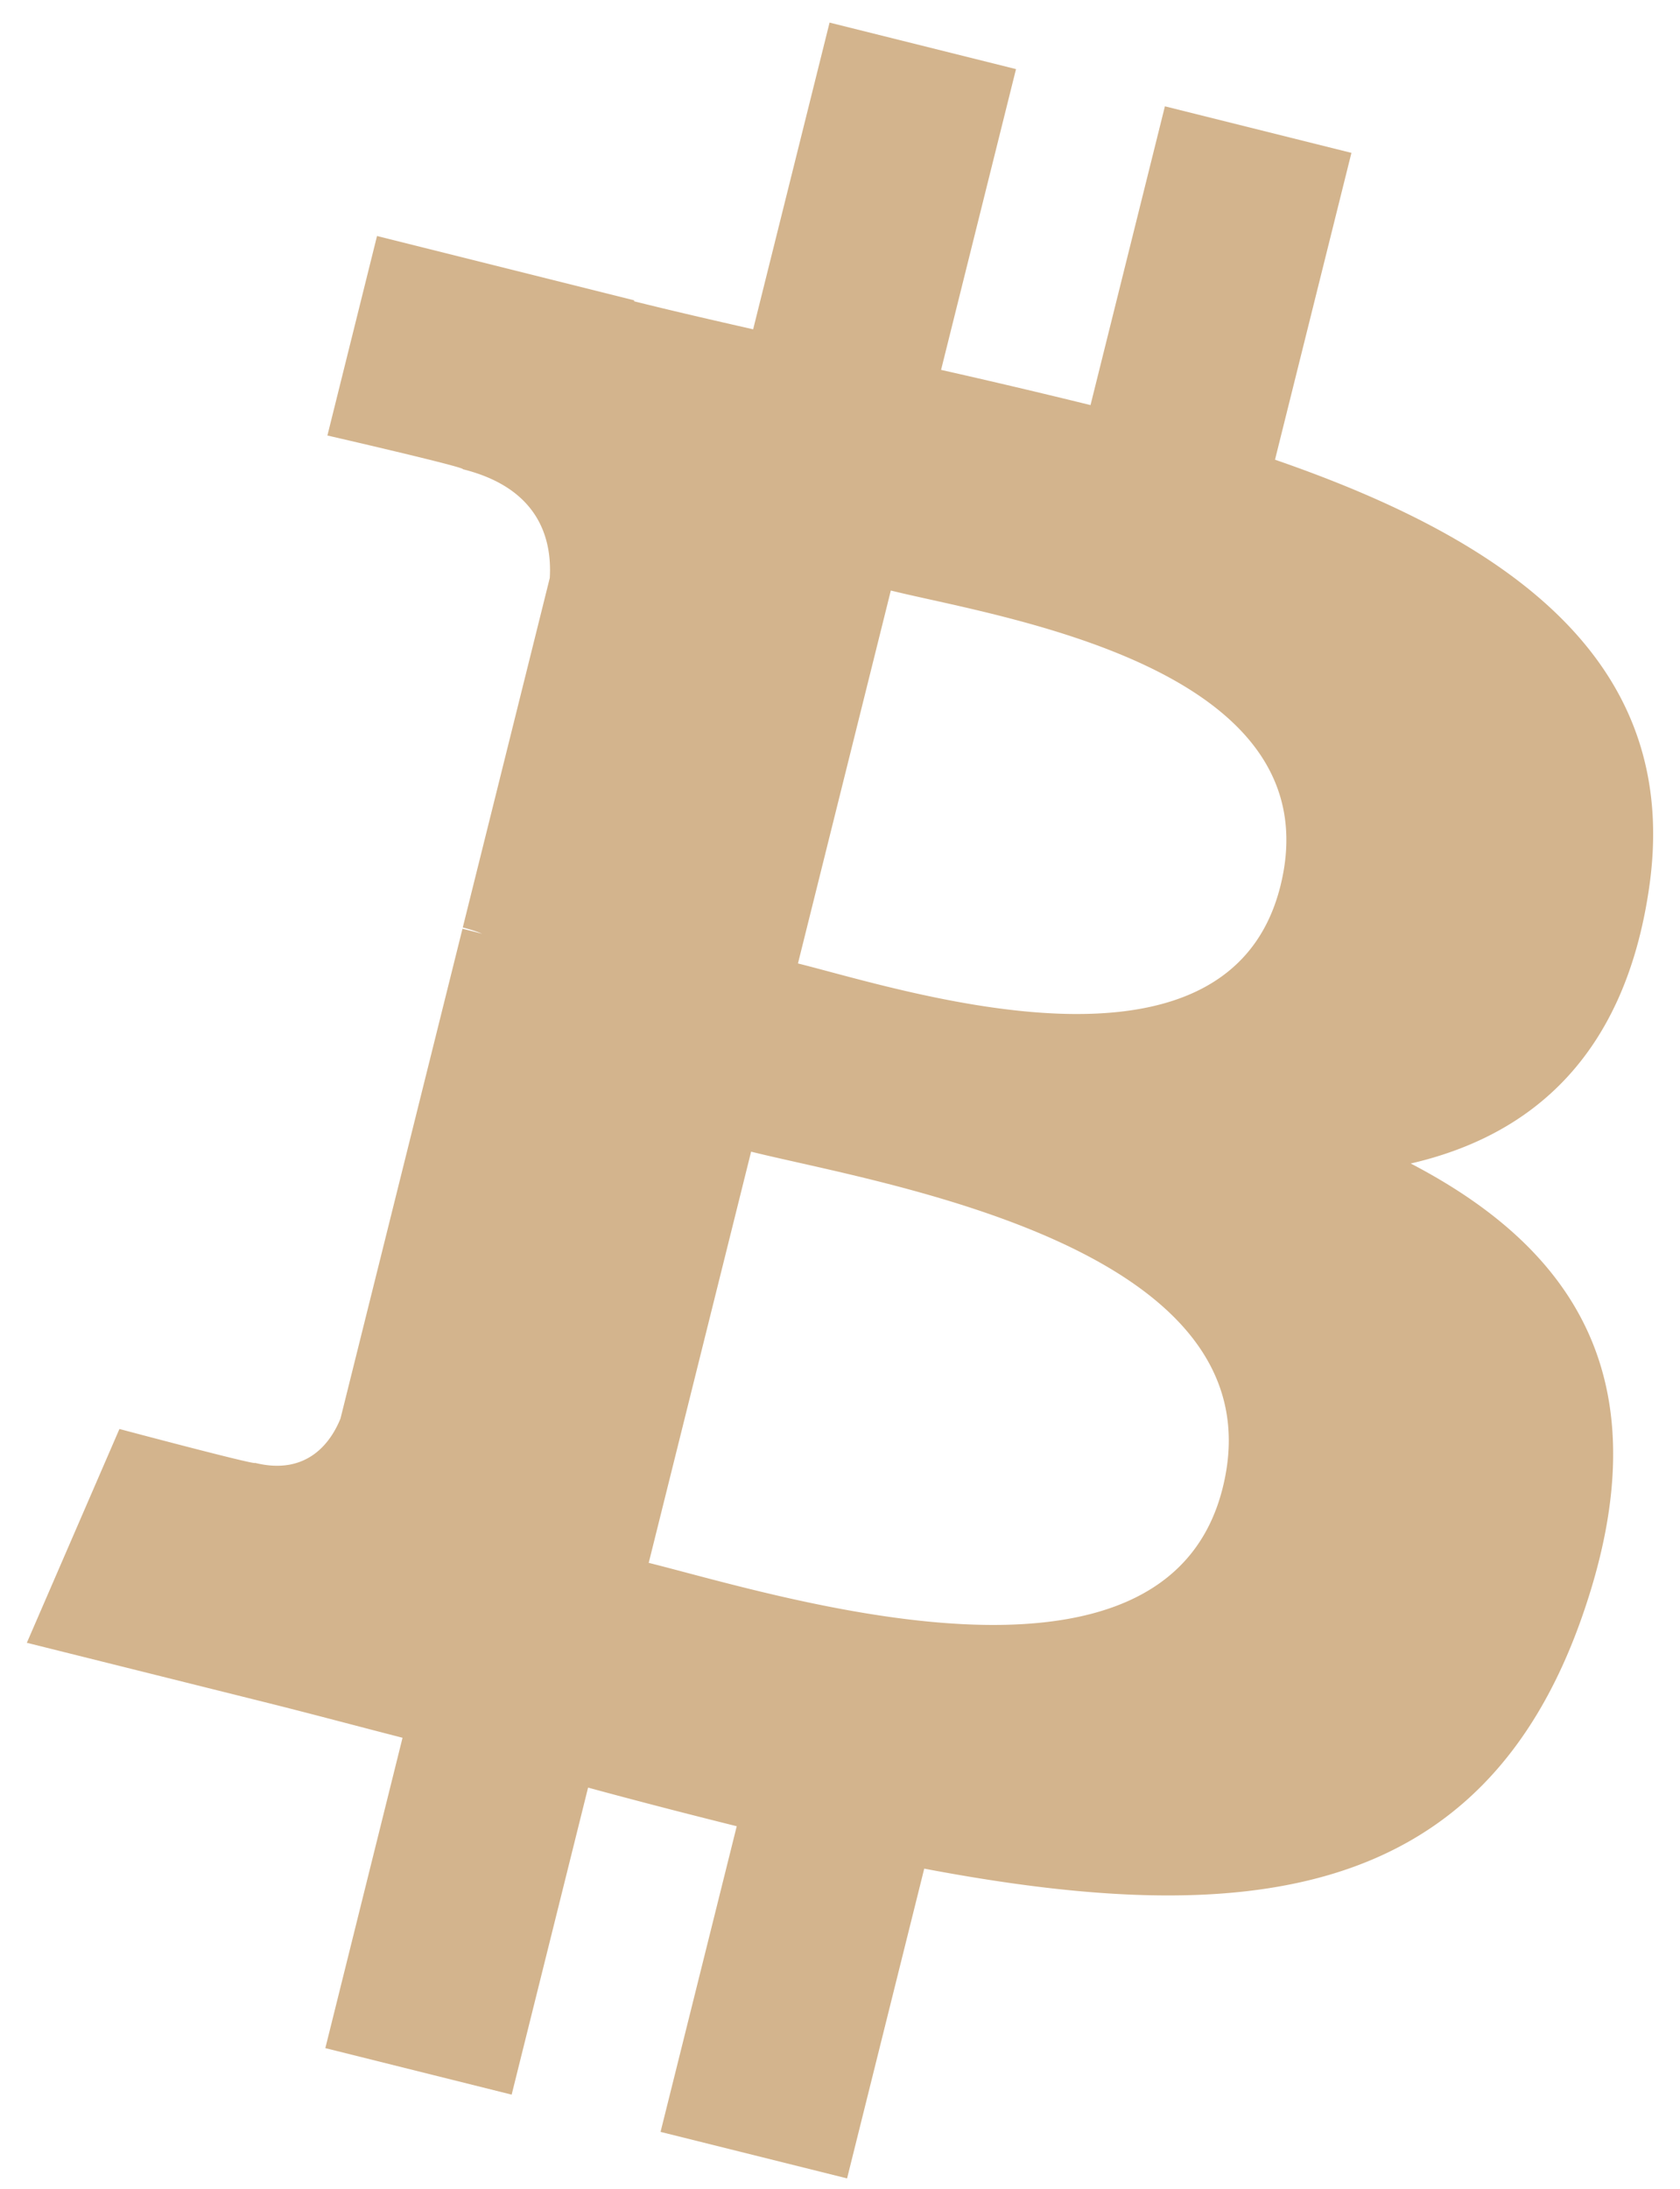 <svg xmlns="http://www.w3.org/2000/svg" width="43" height="56" viewBox="0 0 43 56">
    <path fill="#D3B48D" fill-rule="nonzero" d="M42.204 22.75c.866-5.795-3.542-8.91-9.57-10.989l1.956-7.85-4.774-1.191-1.904 7.644a199.525 199.525 0 0 0-3.825-.901l1.918-7.695-4.772-1.19-1.956 7.847c-1.039-.236-2.059-.47-3.048-.717l.005-.024L9.65 6.038l-1.27 5.104s3.542.813 3.468.863c1.933.483 2.283 1.764 2.224 2.78l-2.227 8.943c.133.034.306.083.496.16-.159-.04-.329-.084-.504-.126L8.715 36.291c-.237.588-.836 1.47-2.188 1.135.048.07-3.47-.867-3.47-.867l-2.37 5.47 6.213 1.55c1.156.29 2.288.594 3.403.88l-1.976 7.94 4.769 1.19 1.956-7.855c1.303.354 2.567.68 3.805.988l-1.95 7.82 4.774 1.19 1.975-7.925c8.14 1.542 14.262.92 16.839-6.45 2.076-5.935-.104-9.358-4.387-11.59 3.12-.72 5.469-2.774 6.096-7.016zM31.296 38.062c-1.475 5.935-11.456 2.727-14.692 1.922l2.621-10.52c3.236.809 13.613 2.41 12.071 8.598zm1.477-15.396c-1.346 5.398-9.654 2.655-12.349 1.983l2.377-9.541c2.695.672 11.374 1.927 9.972 7.558z"/>
</svg>
